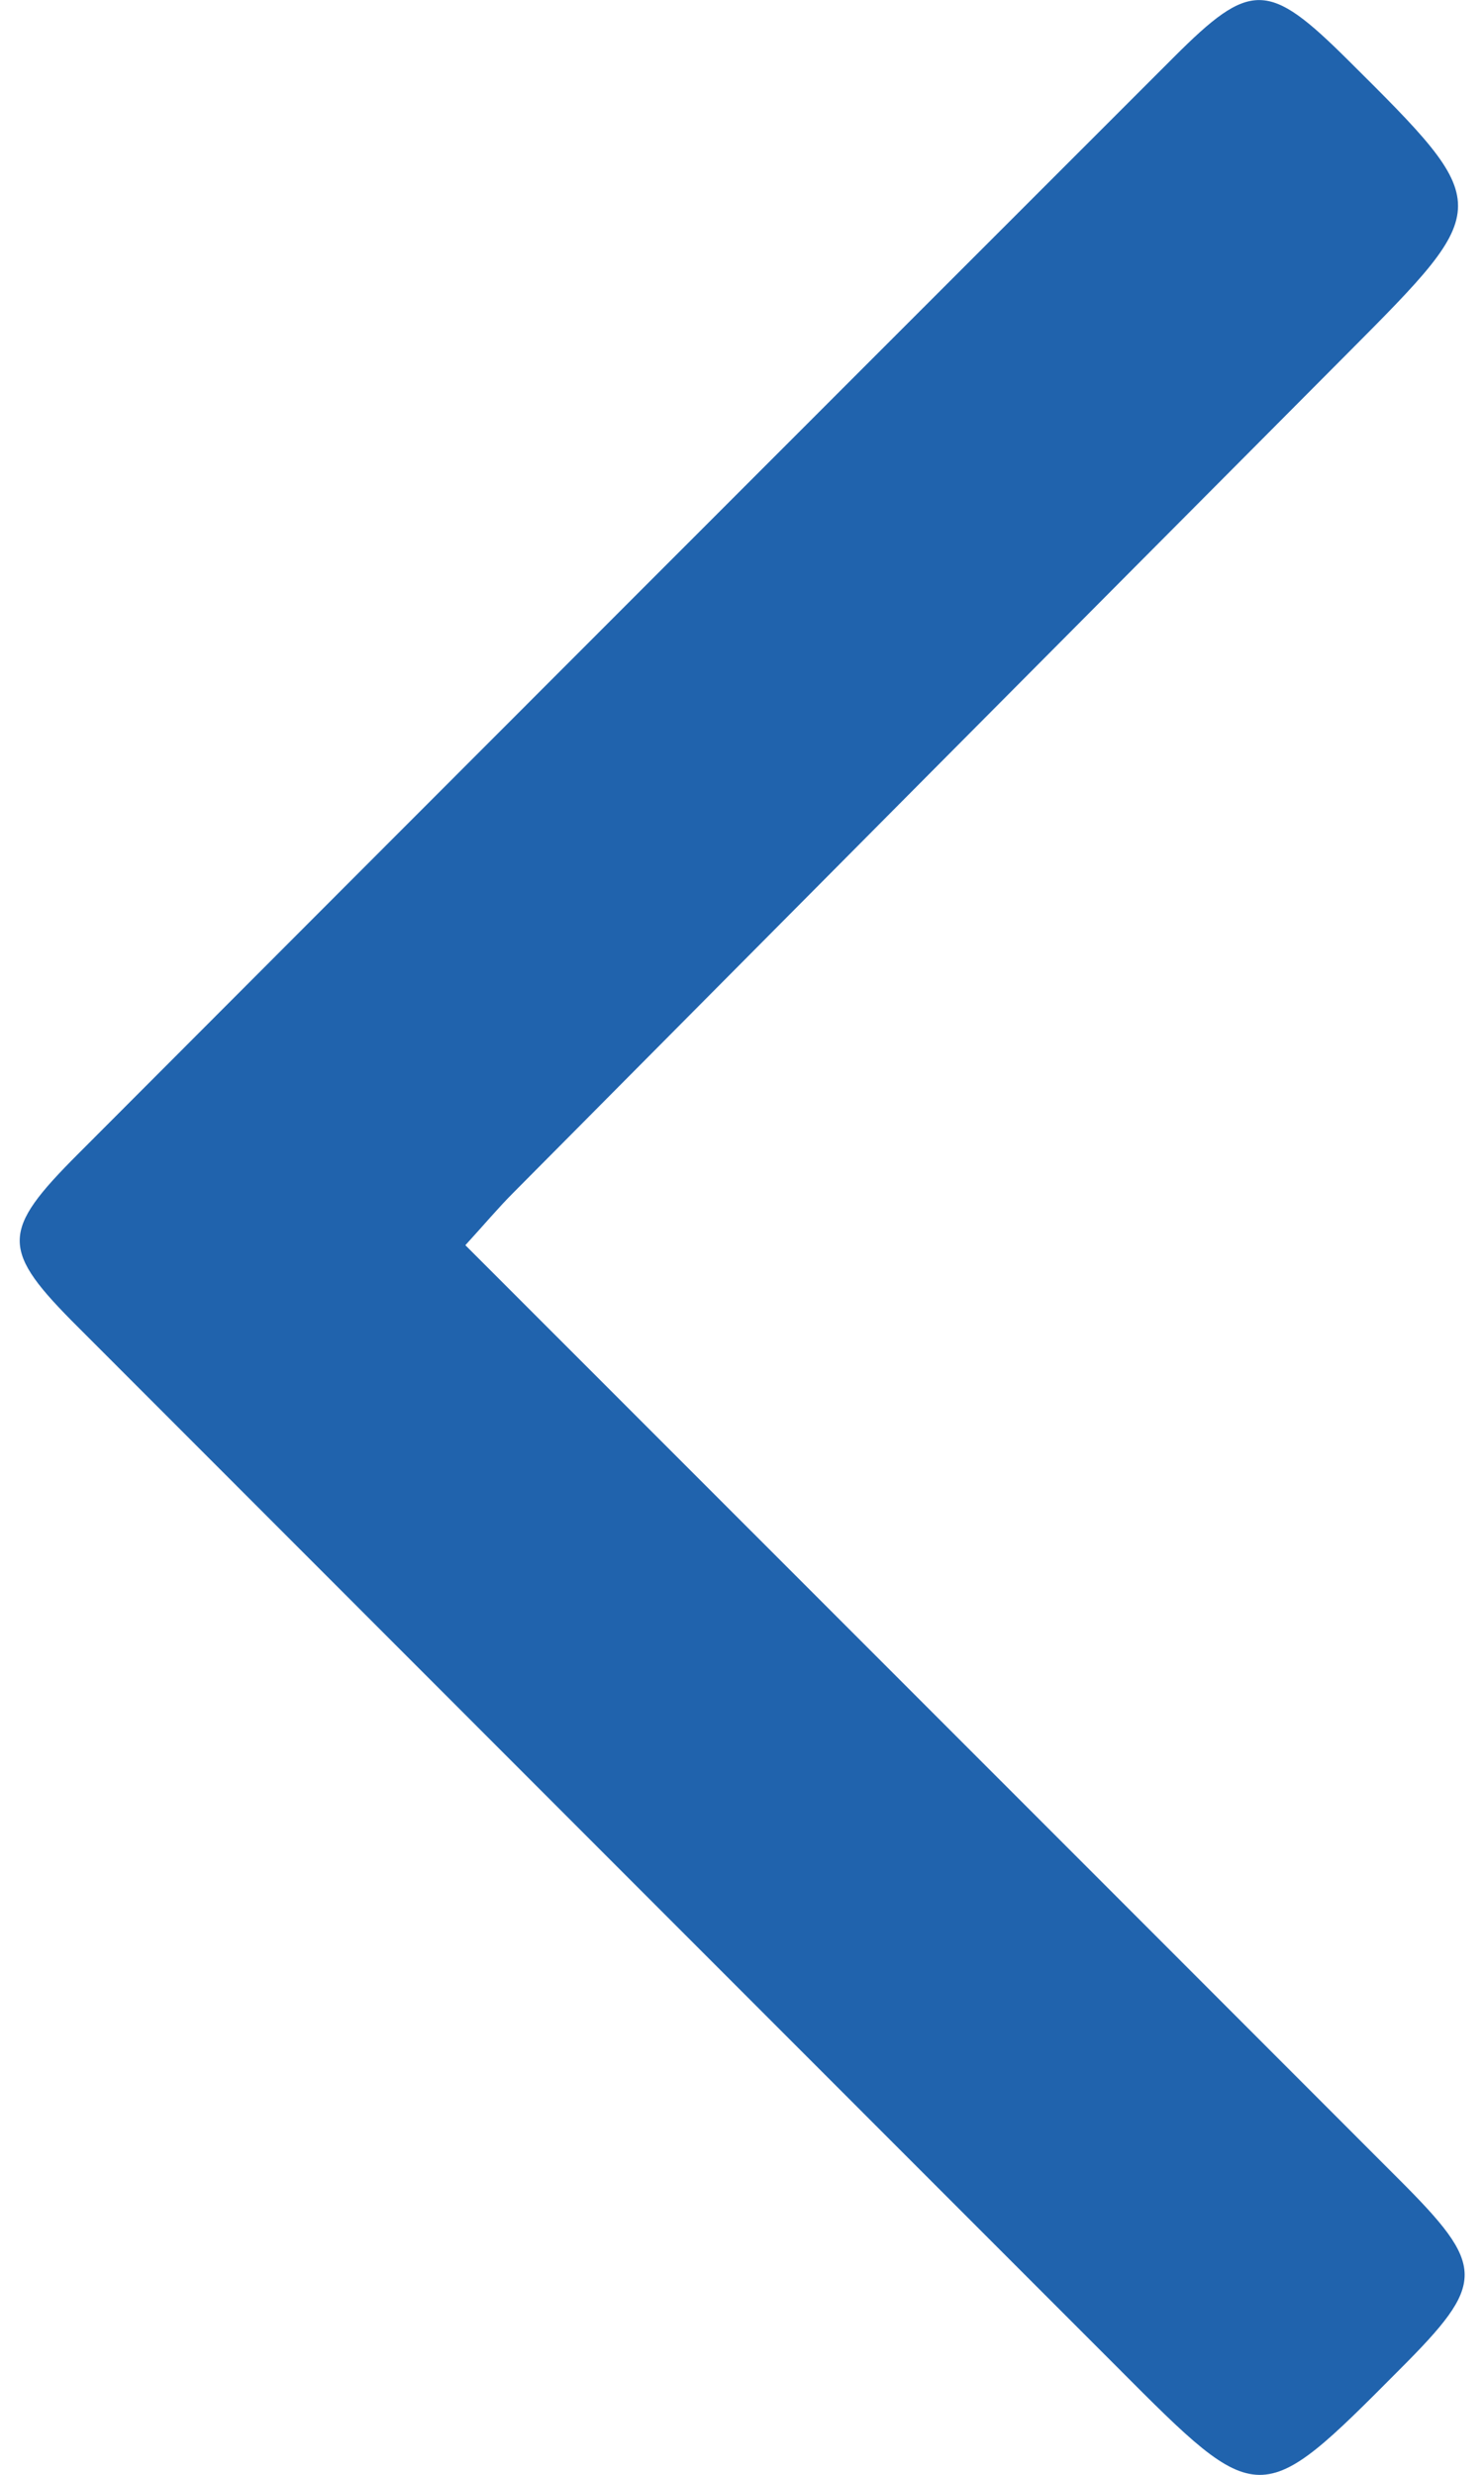 <?xml version="1.0" encoding="utf-8"?>
<!-- Generator: Adobe Illustrator 15.0.0, SVG Export Plug-In  -->
<!DOCTYPE svg PUBLIC "-//W3C//DTD SVG 1.1//EN" "http://www.w3.org/Graphics/SVG/1.1/DTD/svg11.dtd">
<svg version="1.1"
	 xmlns="http://www.w3.org/2000/svg" xmlns:xlink="http://www.w3.org/1999/xlink" xmlns:a="http://ns.adobe.com/AdobeSVGViewerExtensions/3.0/"
	 x="0px" y="0px" width="12px" height="20px" viewBox="-0.158 0 12 20" enable-background="new -0.158 0 12 20"
	 xml:space="preserve">
<defs>
</defs>
<path fill="#2063AD" d="M3.605,10.063c2.542,2.542,5.042,5.04,7.538,7.538c0.721,0.719,0.721,0.844,0.014,1.551
	c-1.129,1.135-1.129,1.134-2.276-0.017c-2.801-2.802-5.603-5.603-8.403-8.405c-0.635-0.632-0.635-0.774-0.002-1.407
	c2.95-2.955,5.903-5.908,8.857-8.86c0.623-0.623,0.765-0.617,1.408,0.021c1.188,1.18,1.188,1.176,0,2.369
	c-2.252,2.261-4.5,4.522-6.75,6.788C3.872,9.76,3.763,9.89,3.605,10.063z"/>
</svg>
